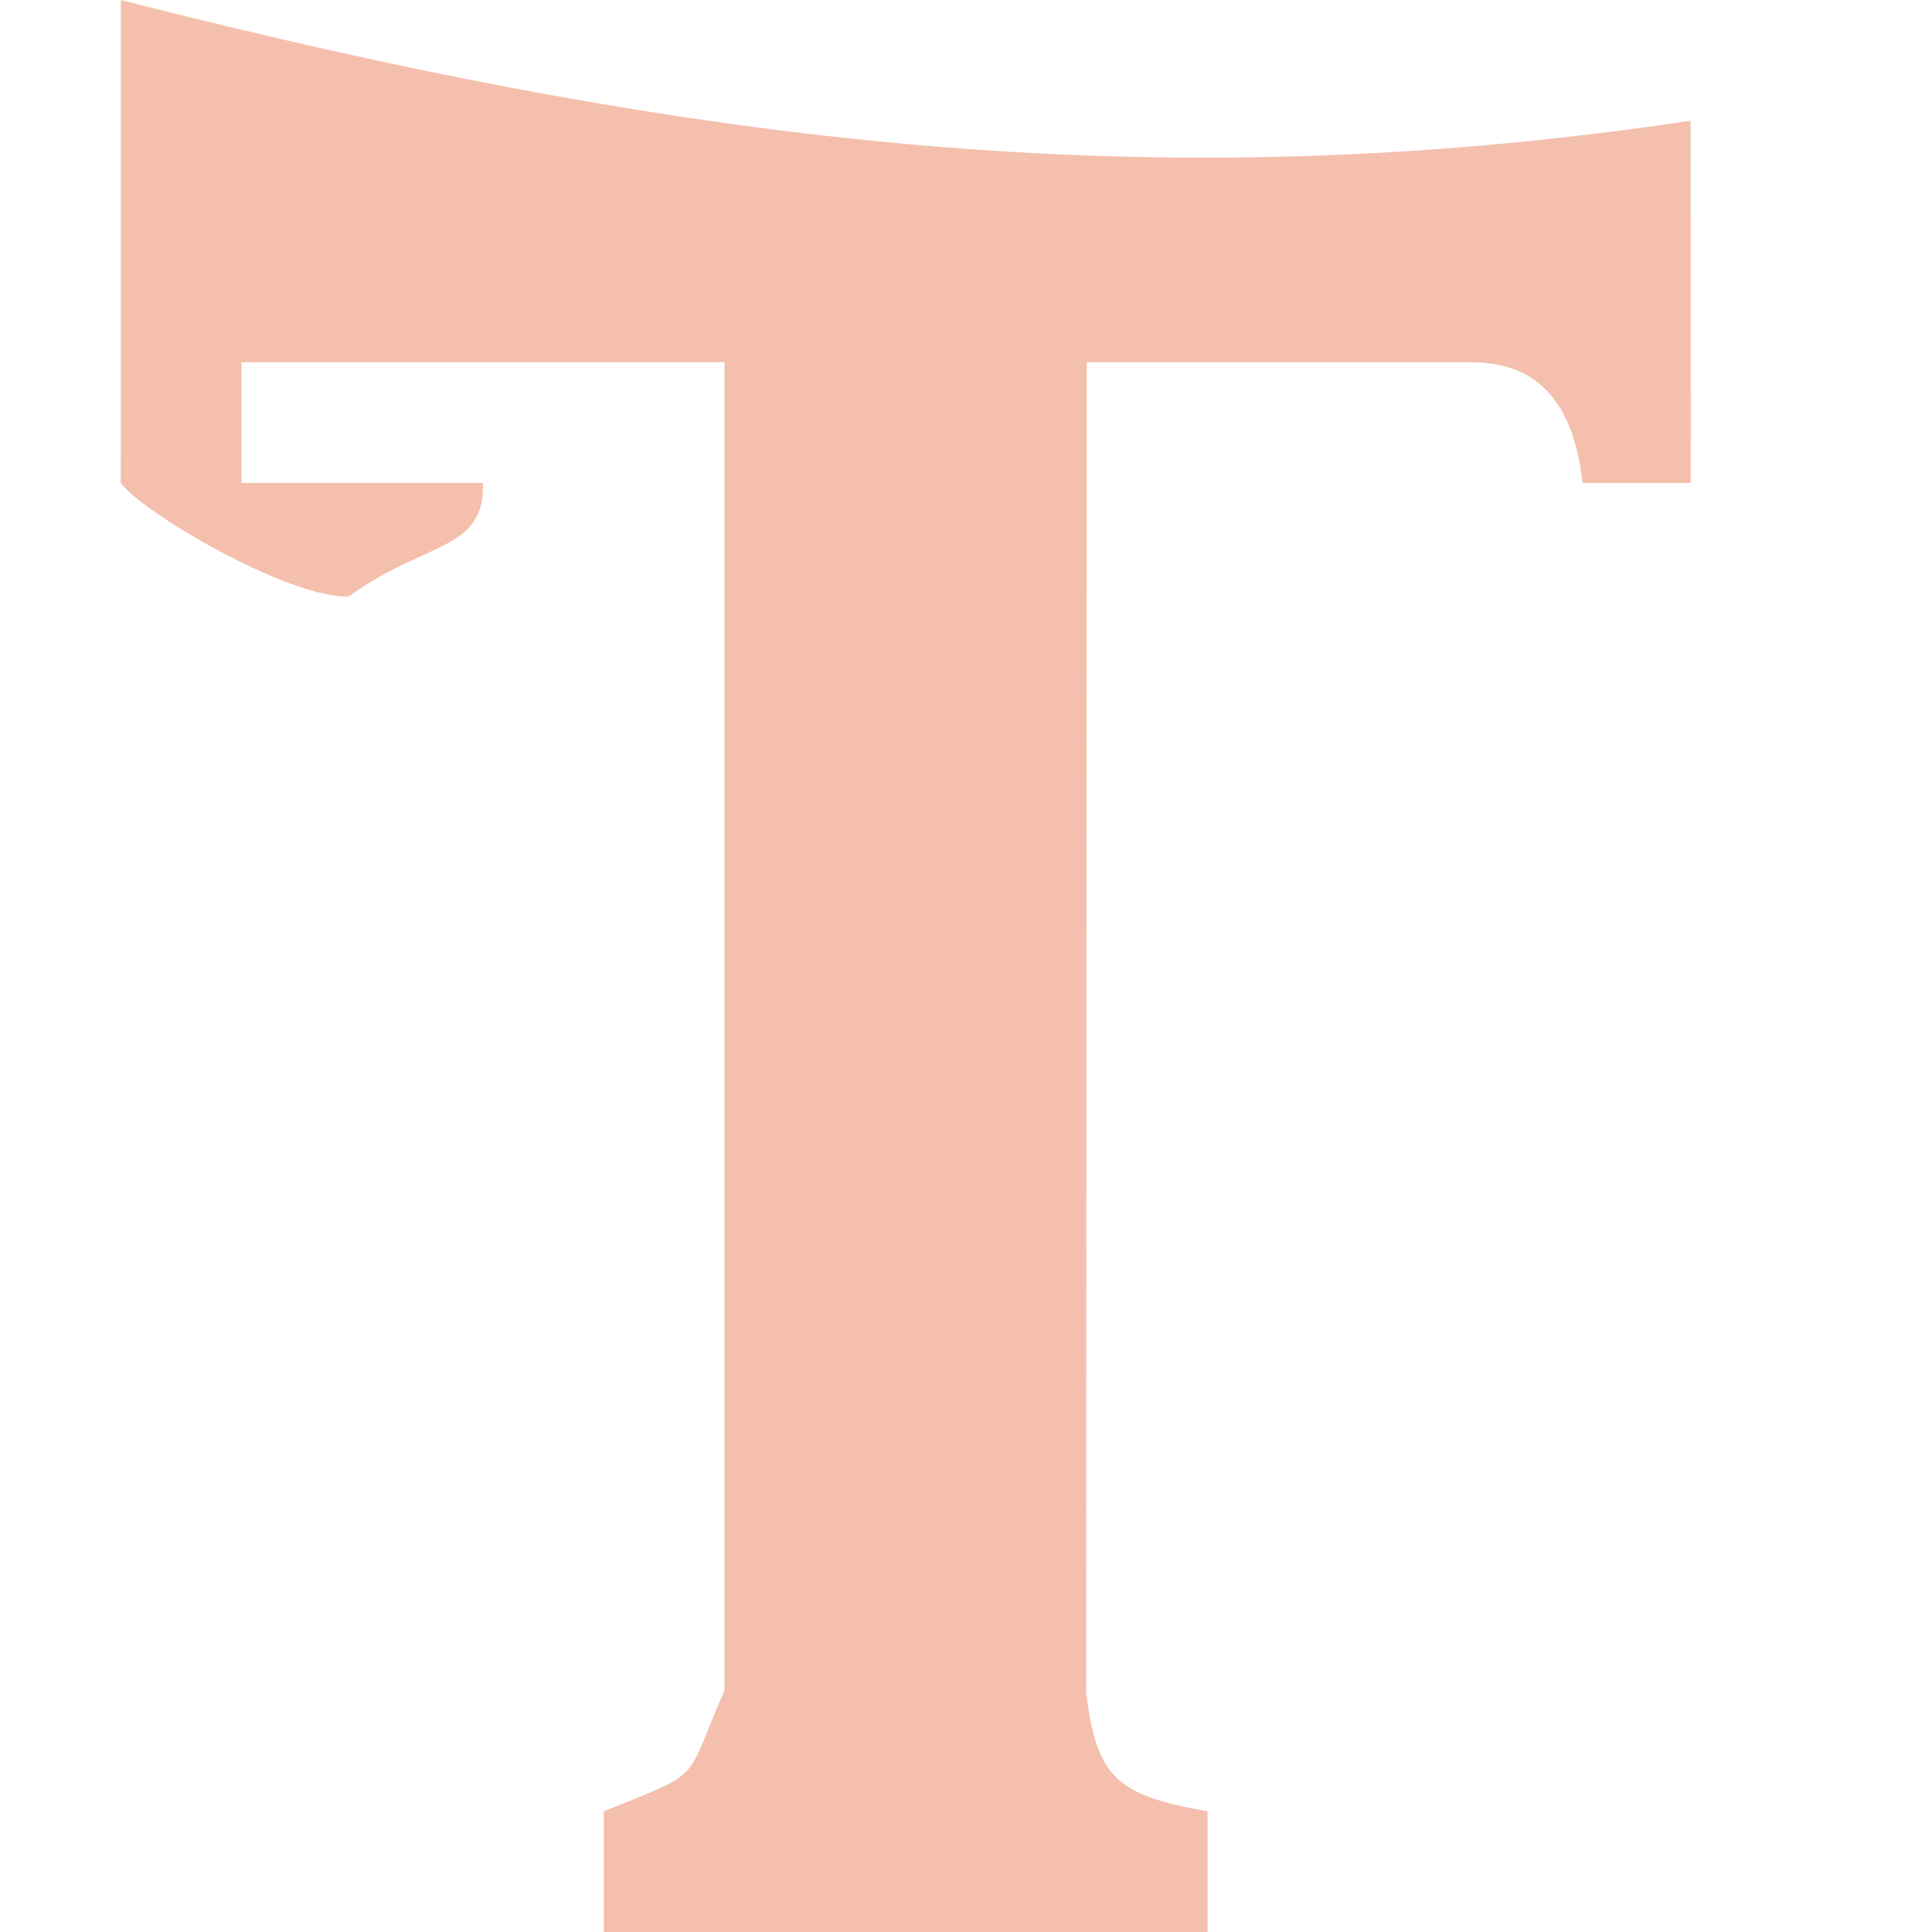 <svg xmlns="http://www.w3.org/2000/svg" width="16" height="16" version="1">
 <path style="fill:#f5bfad" d="M 1.001,-1.5015e-4 1,4 C 1.192,4.256 2.399,4.957 2.888,4.94 3.522,4.478 4.014,4.569 4,4 L 3.086,4 2,4 2,3 6,3 6,14 C 5.657,14.77 5.86,14.656 5,15 L 5,16 10,16 10,15 C 9.236,14.867 9.085,14.713 8.995,14.022 L 9,3 12.21,3 c 0.366,0.01 0.803,0.159 0.896,1 l 0.895,0 C 14.005,3.983 14,1 14,1 9.586,1.66 5.774,1.217 1.001,1.4985e-4 Z"/>
</svg>
